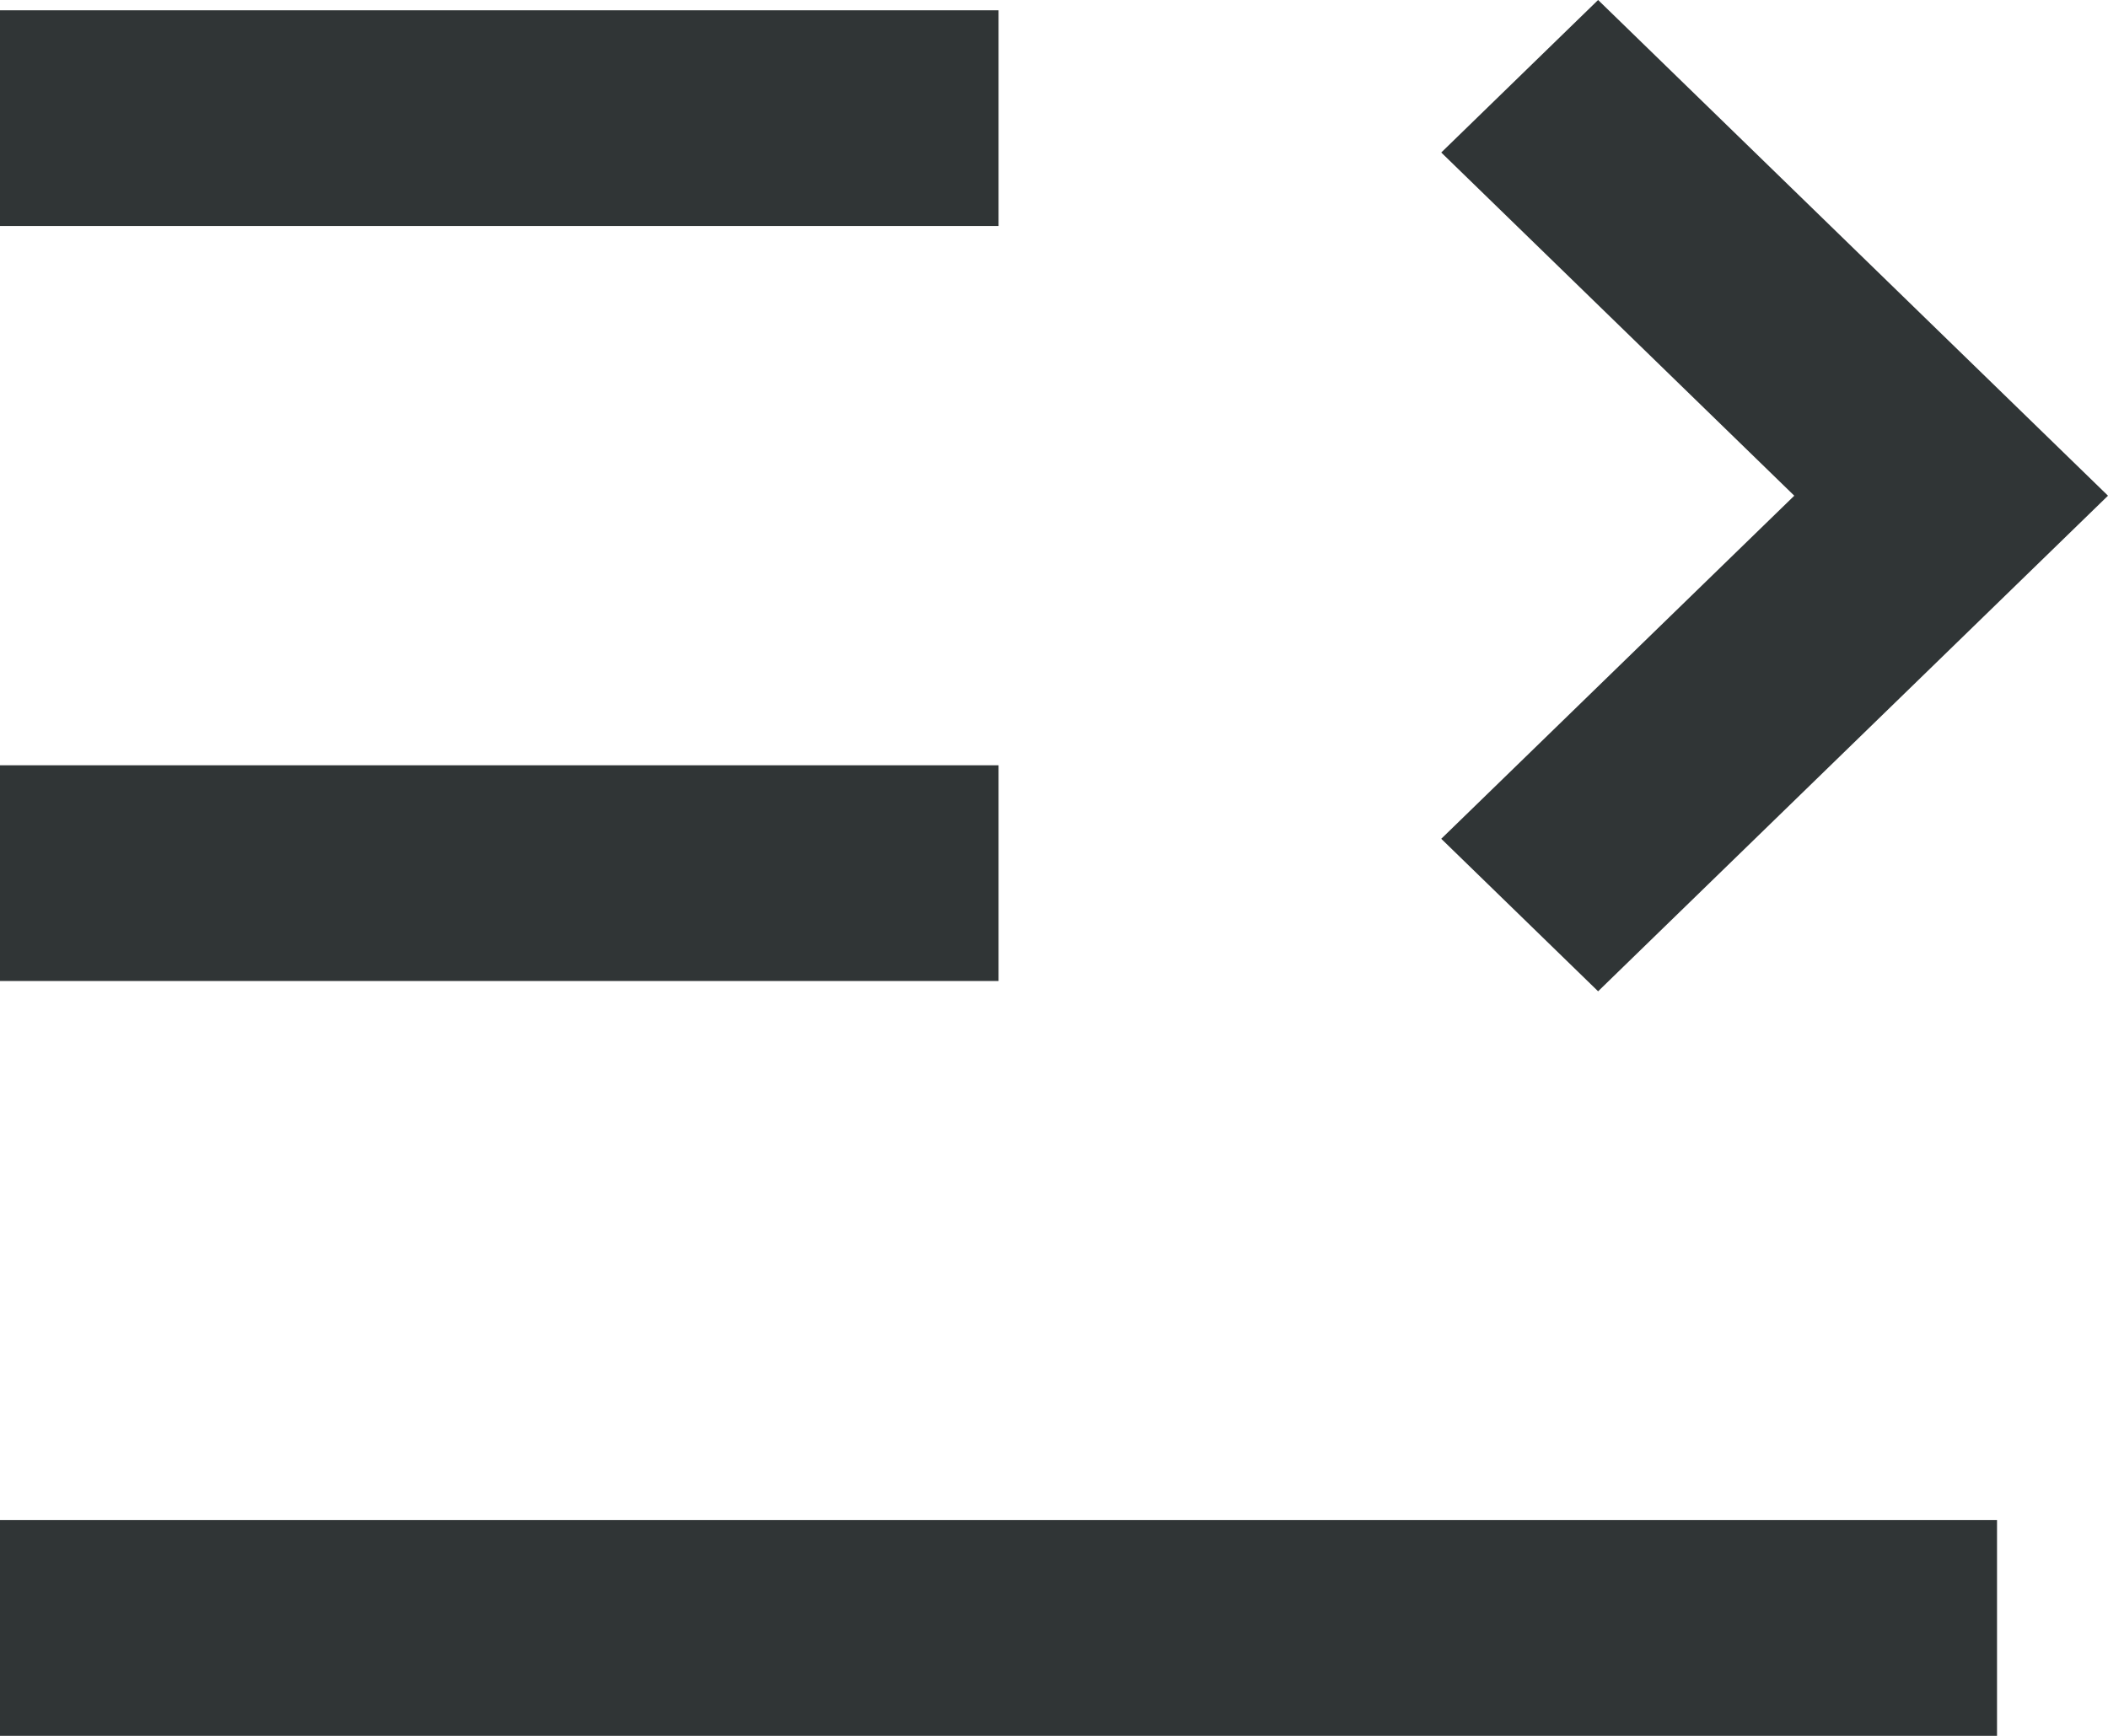 <svg width="17" height="14" viewBox="0 0 17 14" fill="none" xmlns="http://www.w3.org/2000/svg">
<path d="M16.105 12.26V14H0V12.26H16.105ZM12.888 0L17 3.998L12.888 7.995L11.623 6.765L14.47 3.998L11.623 1.23L12.888 0ZM8.053 6.172V7.912H0V6.172H8.053ZM8.053 0.083V1.823H0V0.083H8.053Z" fill="#303536"/>
</svg>
